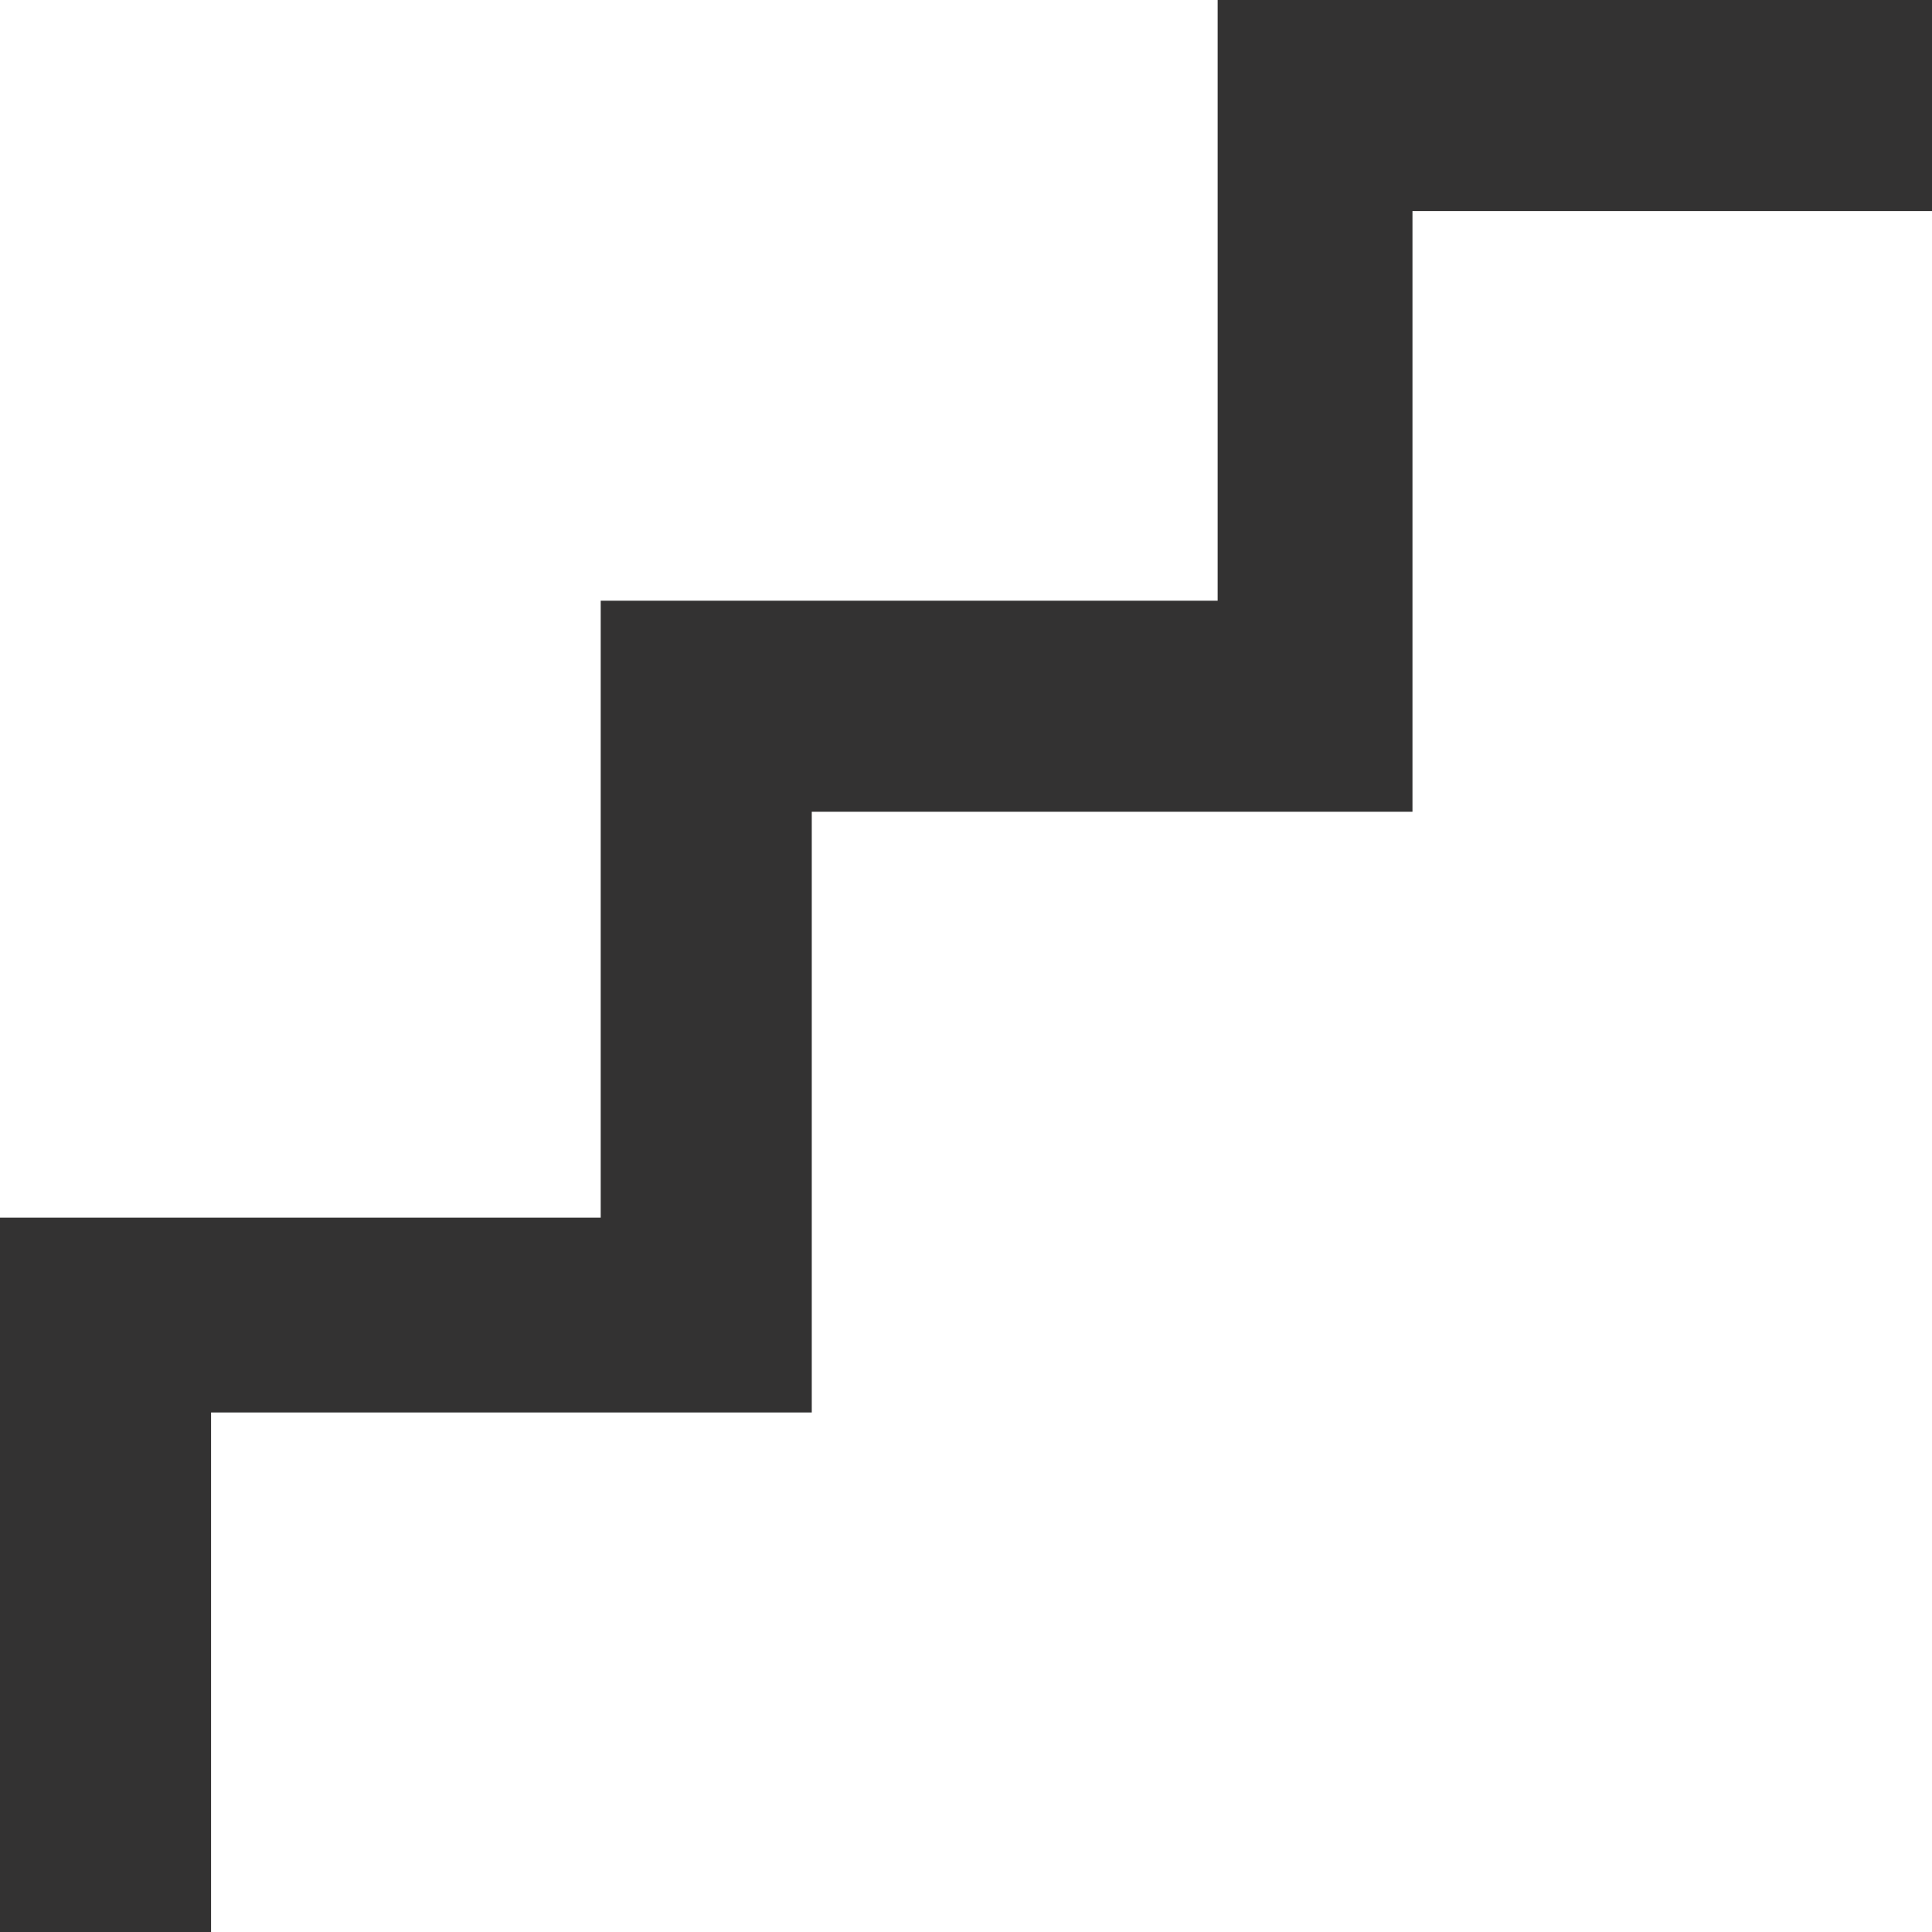 <svg xmlns="http://www.w3.org/2000/svg" width="11.9" height="11.9"><polygon fill="#333232" points="1.3,11.9 0,11.9 0,7.5 3.7,7.5 3.7,3.7 7.5,3.7 7.5,0 11.9,0 11.9,1.3 8.7,1.3 8.7,5 5,5 5,8.7 1.3,8.7"/></svg>
